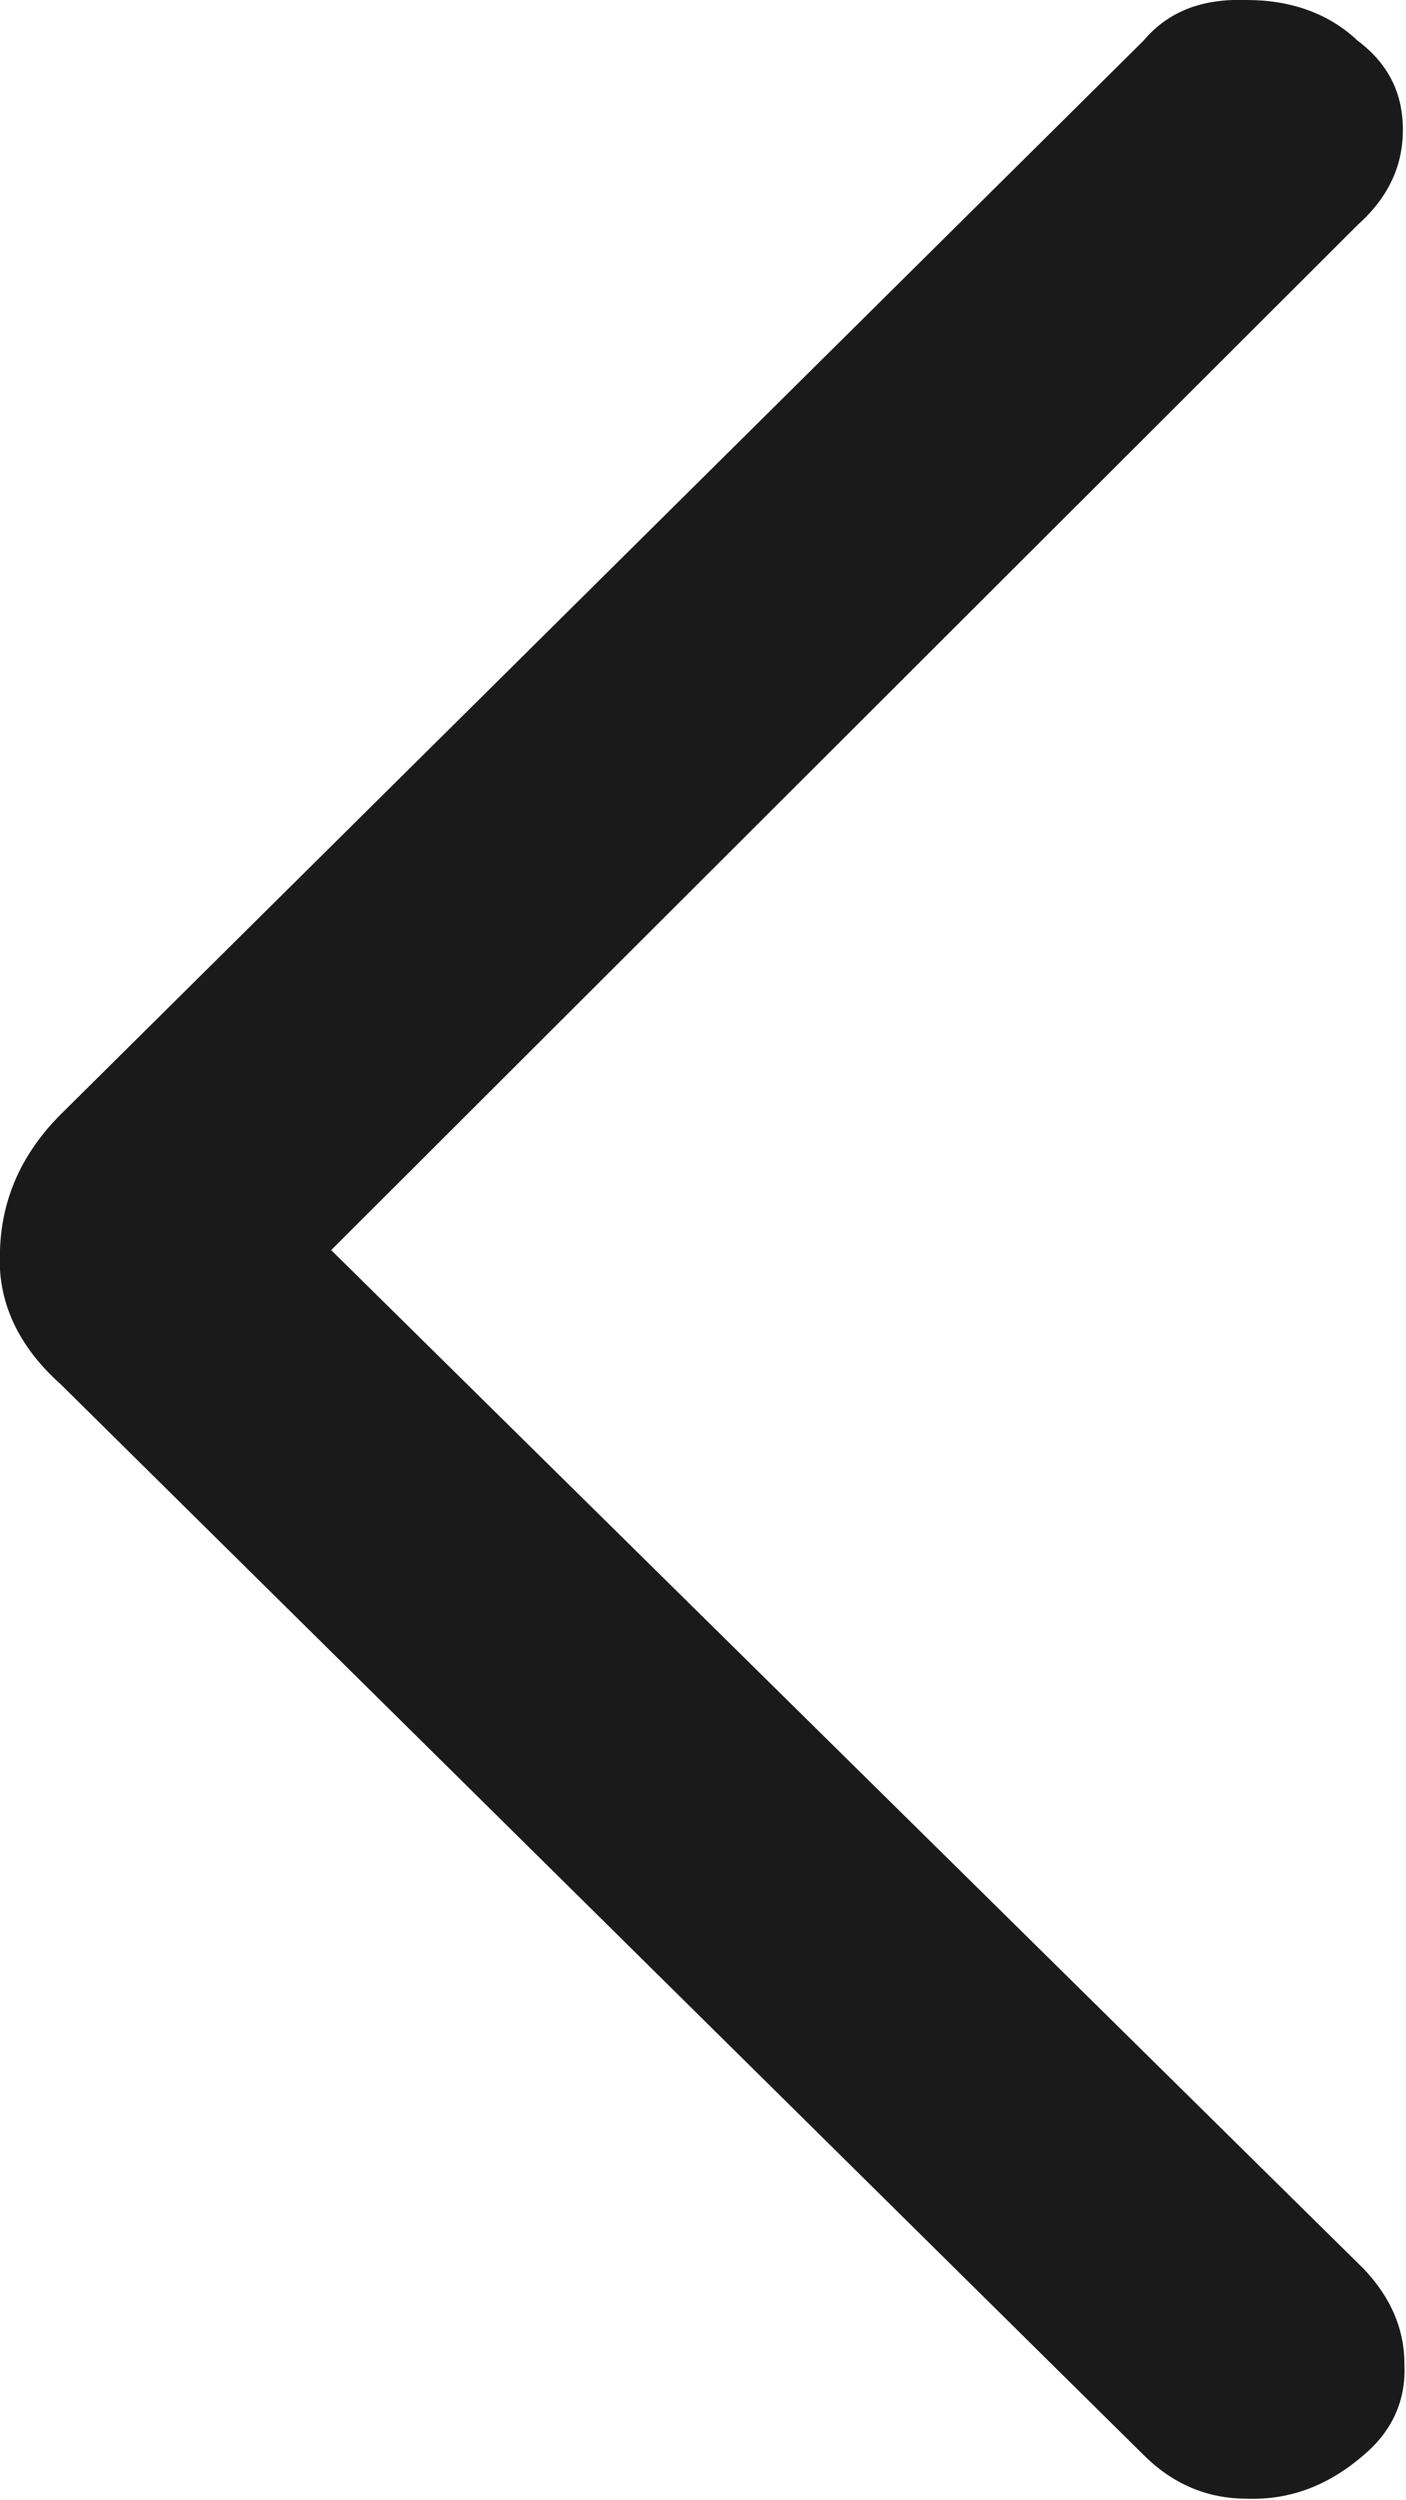 <svg width="9" height="16" viewBox="0 0 9 16" xmlns="http://www.w3.org/2000/svg" xmlns:xlink="http://www.w3.org/1999/xlink">
    <path id="path" d="M8.73 15.71C8.92 15.55 9 15.35 8.99 15.13C8.99 14.9 8.9 14.7 8.73 14.52L2.12 8L8.69 1.44C8.89 1.26 8.98 1.06 8.98 0.83C8.98 0.6 8.89 0.41 8.69 0.26C8.51 0.09 8.27 0 7.98 0C7.7 -0.01 7.48 0.07 7.32 0.26L0.39 7.13C0.14 7.38 0.01 7.67 0 8C-0.02 8.32 0.11 8.61 0.39 8.86L7.32 15.71C7.5 15.89 7.72 15.99 7.98 15.99C8.25 16 8.5 15.91 8.73 15.71Z" fill="#000000" fill-opacity="0.898" fill-rule="nonzero"></path>
  </svg>